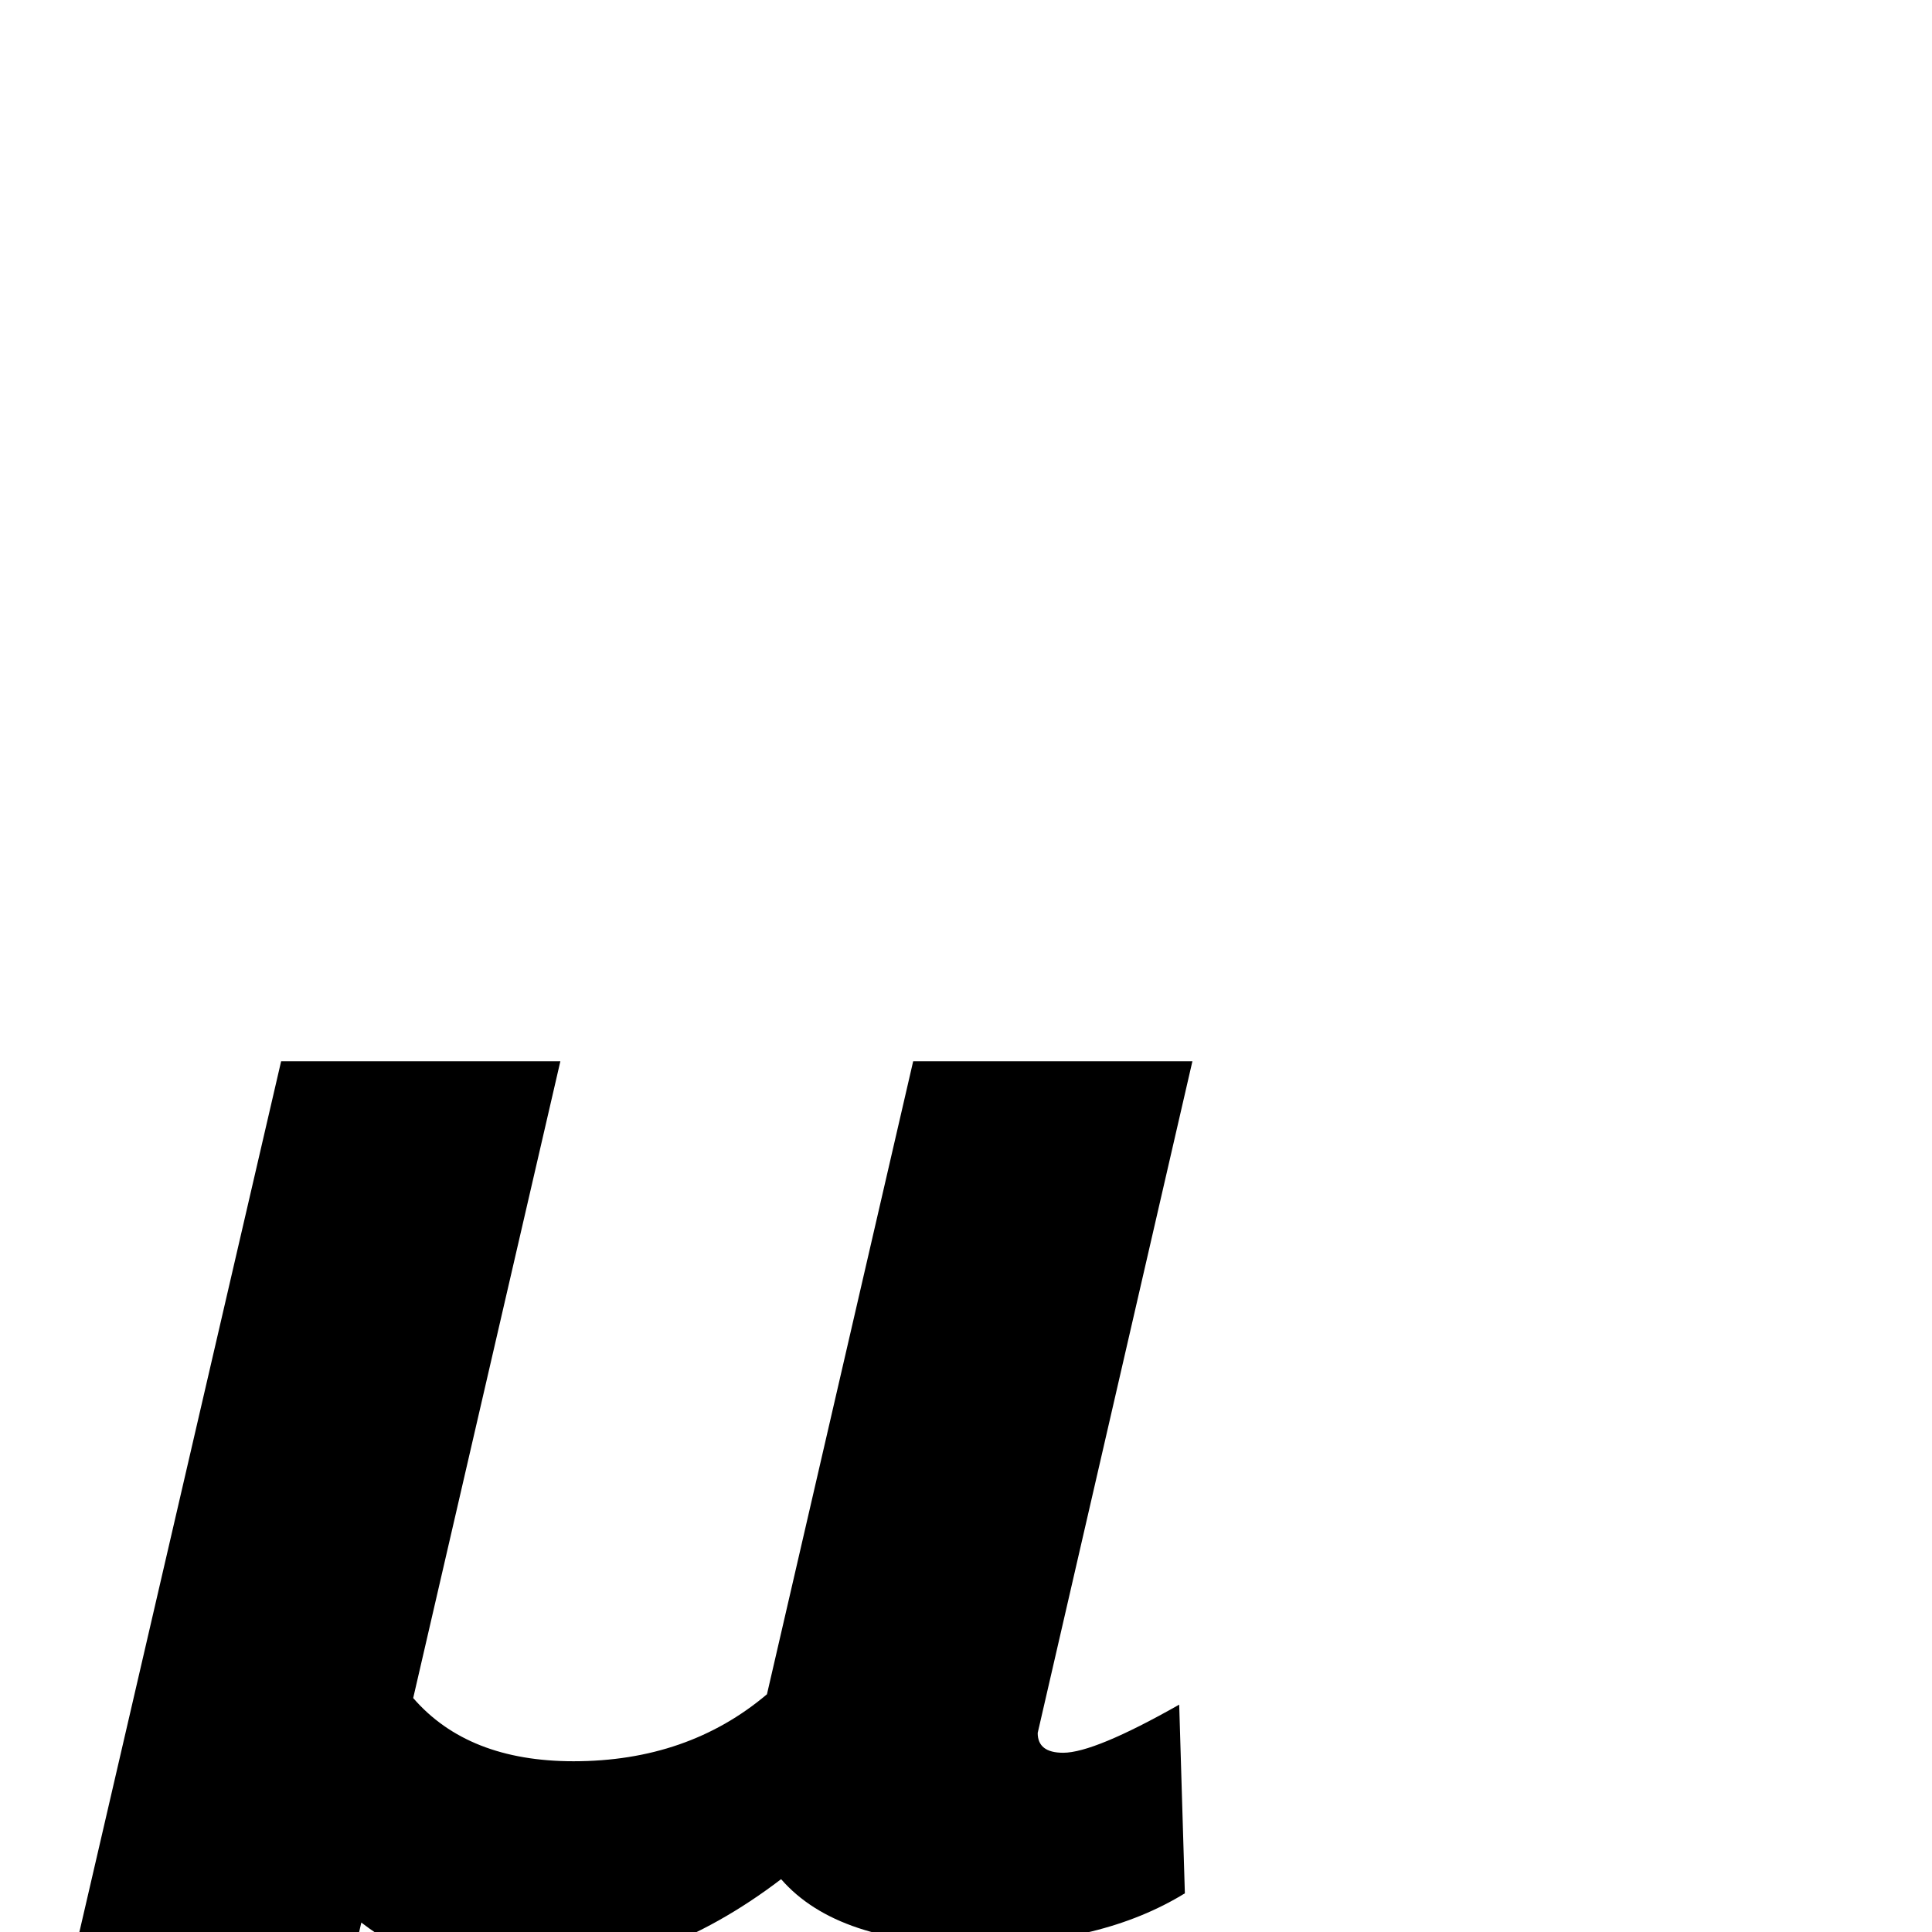 <?xml version="1.0" standalone="no"?>
<!DOCTYPE svg PUBLIC "-//W3C//DTD SVG 1.1//EN" "http://www.w3.org/Graphics/SVG/1.1/DTD/svg11.dtd" >
<svg viewBox="0 -442 2048 2048">
  <g transform="matrix(1 0 0 -1 0 1606)">
   <path fill="currentColor"
d="M1264 923l-164 -712q0 -21 27 -21q33 0 123 51l6 -200q-88 -54 -221 -54q-147 0 -207 69q-131 -100 -273 -100q-102 0 -172 54q-37 -160 -37 -211q0 -100 73 -221l-5 -20h-334q-37 88 -37 187q0 77 21 168l234 1010h296l-156 -675q58 -67 170 -67q121 0 205 71l155 671
h296z" />
  </g>

</svg>
